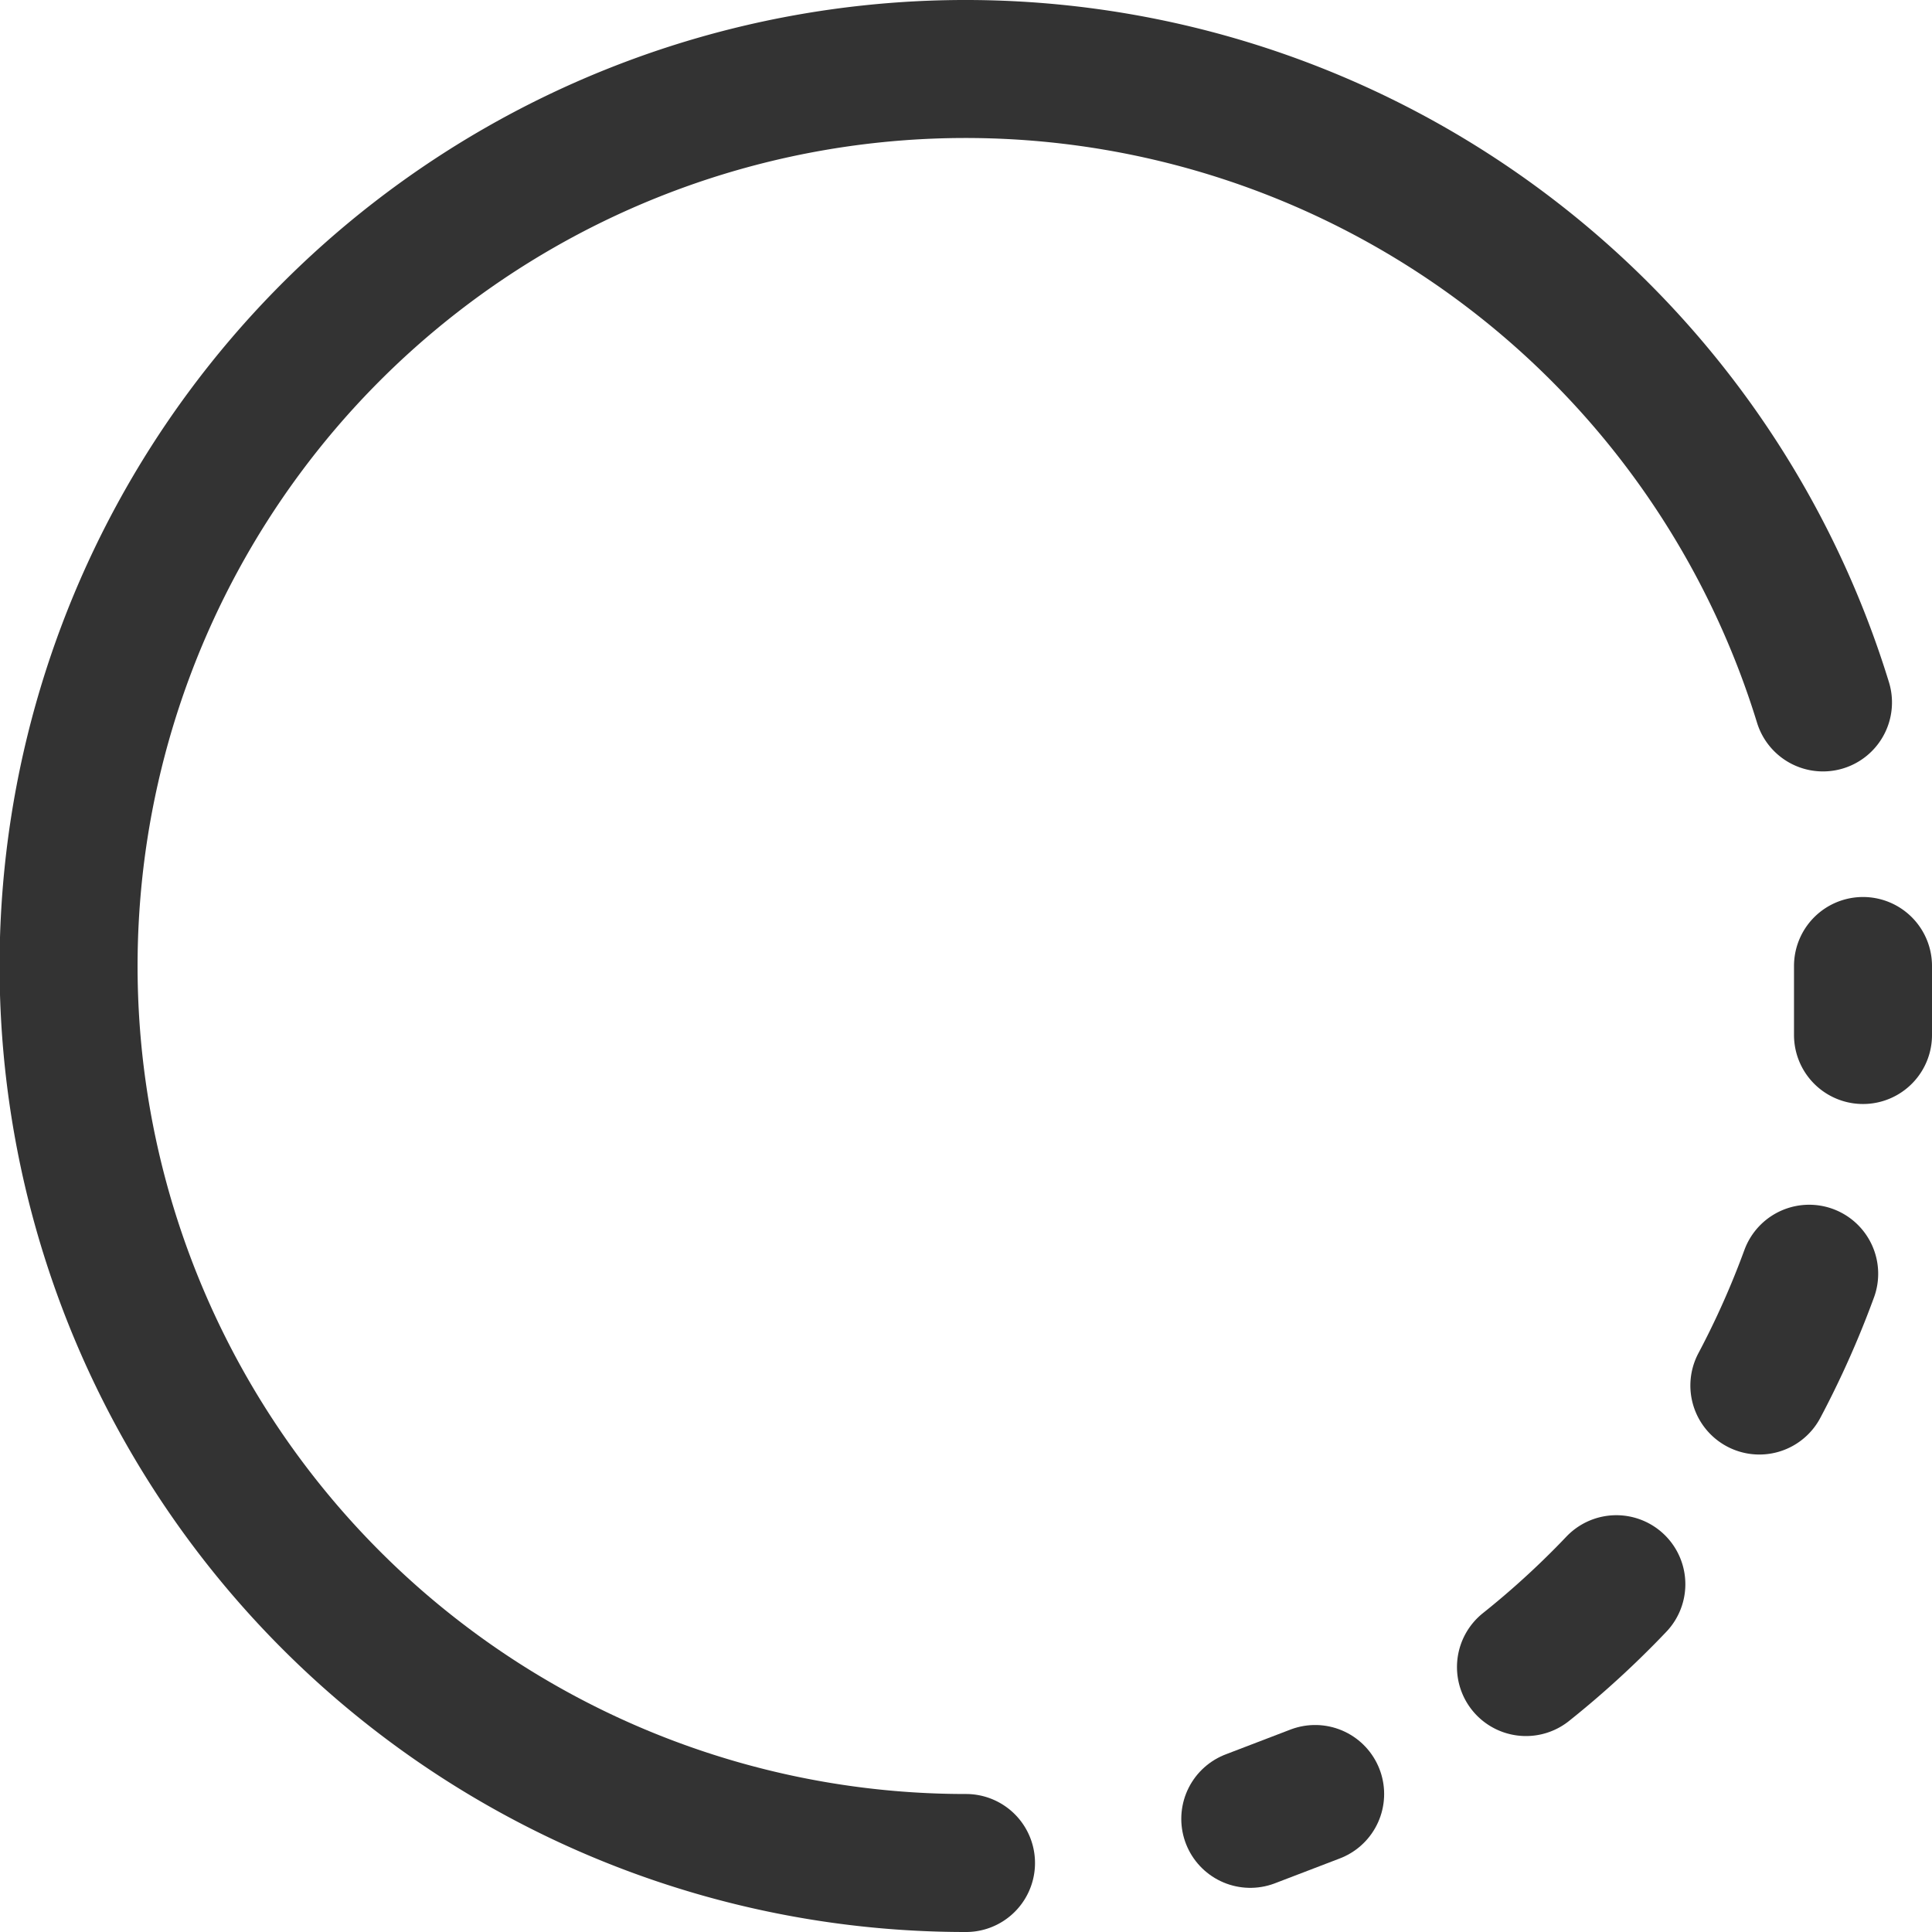 <svg xmlns="http://www.w3.org/2000/svg" width="128" height="128" viewBox="0 0 14 14"><g fill="none" stroke="#333333" stroke-linecap="round" stroke-linejoin="round"><path d="M7 13.5a6.5 6.5 0 1 1 6.21-8.41M13.5 7v.5"/><path stroke-dasharray=".889 1.778" d="M13.11 9.23a6.51 6.51 0 0 1-2.79 3.36"/><path d="m9.53 13l-.47.18"/></g></svg>